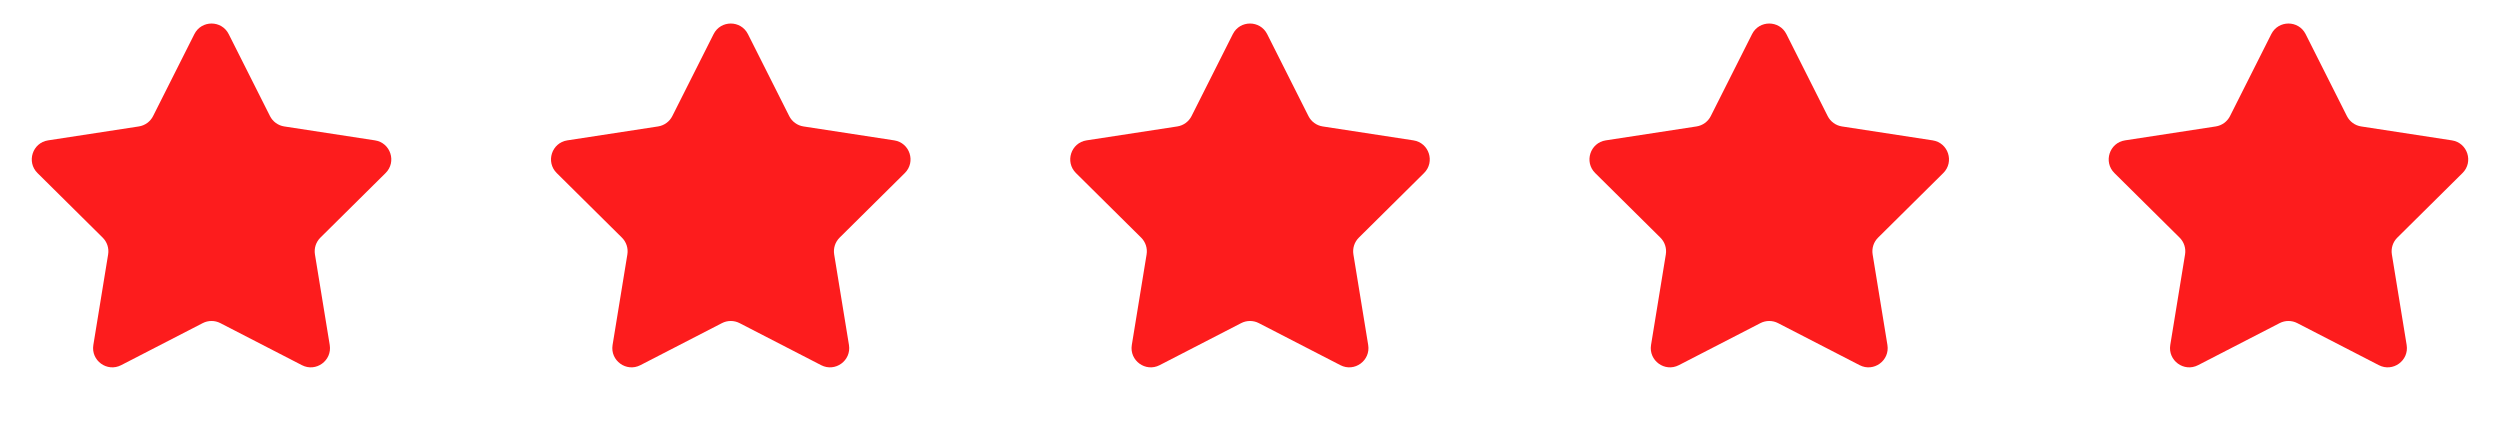 <svg width="130" height="22" viewBox="0 0 130 22" fill="none" xmlns="http://www.w3.org/2000/svg">
<path d="M10.107 1.774C10.476 1.04 11.524 1.04 11.893 1.774L14.04 6.037C14.185 6.325 14.461 6.526 14.781 6.575L19.499 7.299C20.311 7.424 20.634 8.42 20.051 8.998L16.66 12.357C16.43 12.585 16.325 12.909 16.377 13.229L17.146 17.939C17.278 18.75 16.431 19.366 15.7 18.989L11.458 16.802C11.171 16.654 10.829 16.654 10.542 16.802L6.299 18.989C5.569 19.366 4.722 18.75 4.854 17.939L5.623 13.229C5.675 12.909 5.57 12.585 5.34 12.357L1.949 8.998C1.366 8.42 1.689 7.424 2.501 7.299L7.219 6.575C7.539 6.526 7.815 6.325 7.96 6.037L10.107 1.774Z" fill="#FD1C1D"/>
<path d="M37.107 1.774C37.476 1.04 38.524 1.04 38.893 1.774L41.04 6.037C41.185 6.325 41.462 6.526 41.781 6.575L46.499 7.299C47.311 7.424 47.634 8.42 47.051 8.998L43.66 12.357C43.43 12.585 43.325 12.909 43.377 13.229L44.146 17.939C44.278 18.75 43.431 19.366 42.7 18.989L38.458 16.802C38.171 16.654 37.829 16.654 37.542 16.802L33.3 18.989C32.569 19.366 31.722 18.75 31.854 17.939L32.623 13.229C32.675 12.909 32.57 12.585 32.34 12.357L28.949 8.998C28.366 8.42 28.689 7.424 29.501 7.299L34.219 6.575C34.538 6.526 34.815 6.325 34.96 6.037L37.107 1.774Z" fill="#FD1C1D"/>
<path d="M64.107 1.774C64.476 1.04 65.524 1.04 65.893 1.774L68.04 6.037C68.185 6.325 68.462 6.526 68.781 6.575L73.499 7.299C74.311 7.424 74.634 8.42 74.051 8.998L70.66 12.357C70.43 12.585 70.325 12.909 70.377 13.229L71.146 17.939C71.278 18.75 70.431 19.366 69.701 18.989L65.458 16.802C65.171 16.654 64.829 16.654 64.542 16.802L60.3 18.989C59.569 19.366 58.722 18.75 58.854 17.939L59.623 13.229C59.675 12.909 59.57 12.585 59.34 12.357L55.949 8.998C55.366 8.42 55.689 7.424 56.501 7.299L61.219 6.575C61.538 6.526 61.815 6.325 61.96 6.037L64.107 1.774Z" fill="#FD1C1D"/>
<path d="M91.107 1.774C91.476 1.04 92.524 1.04 92.893 1.774L95.04 6.037C95.185 6.325 95.462 6.526 95.781 6.575L100.499 7.299C101.311 7.424 101.634 8.42 101.051 8.998L97.66 12.357C97.43 12.585 97.325 12.909 97.377 13.229L98.146 17.939C98.278 18.75 97.431 19.366 96.701 18.989L92.458 16.802C92.171 16.654 91.829 16.654 91.542 16.802L87.299 18.989C86.569 19.366 85.722 18.75 85.854 17.939L86.623 13.229C86.675 12.909 86.57 12.585 86.34 12.357L82.949 8.998C82.366 8.42 82.689 7.424 83.501 7.299L88.219 6.575C88.538 6.526 88.815 6.325 88.96 6.037L91.107 1.774Z" fill="#FD1C1D"/>
<path d="M118.107 1.774C118.476 1.04 119.524 1.04 119.893 1.774L122.04 6.037C122.185 6.325 122.461 6.526 122.781 6.575L127.499 7.299C128.311 7.424 128.634 8.42 128.051 8.998L124.66 12.357C124.43 12.585 124.325 12.909 124.377 13.229L125.146 17.939C125.278 18.75 124.431 19.366 123.701 18.989L119.458 16.802C119.171 16.654 118.829 16.654 118.542 16.802L114.299 18.989C113.569 19.366 112.722 18.75 112.854 17.939L113.623 13.229C113.675 12.909 113.57 12.585 113.34 12.357L109.949 8.998C109.366 8.42 109.689 7.424 110.501 7.299L115.219 6.575C115.539 6.526 115.815 6.325 115.96 6.037L118.107 1.774Z" fill="#FD1C1D"/>
</svg>
